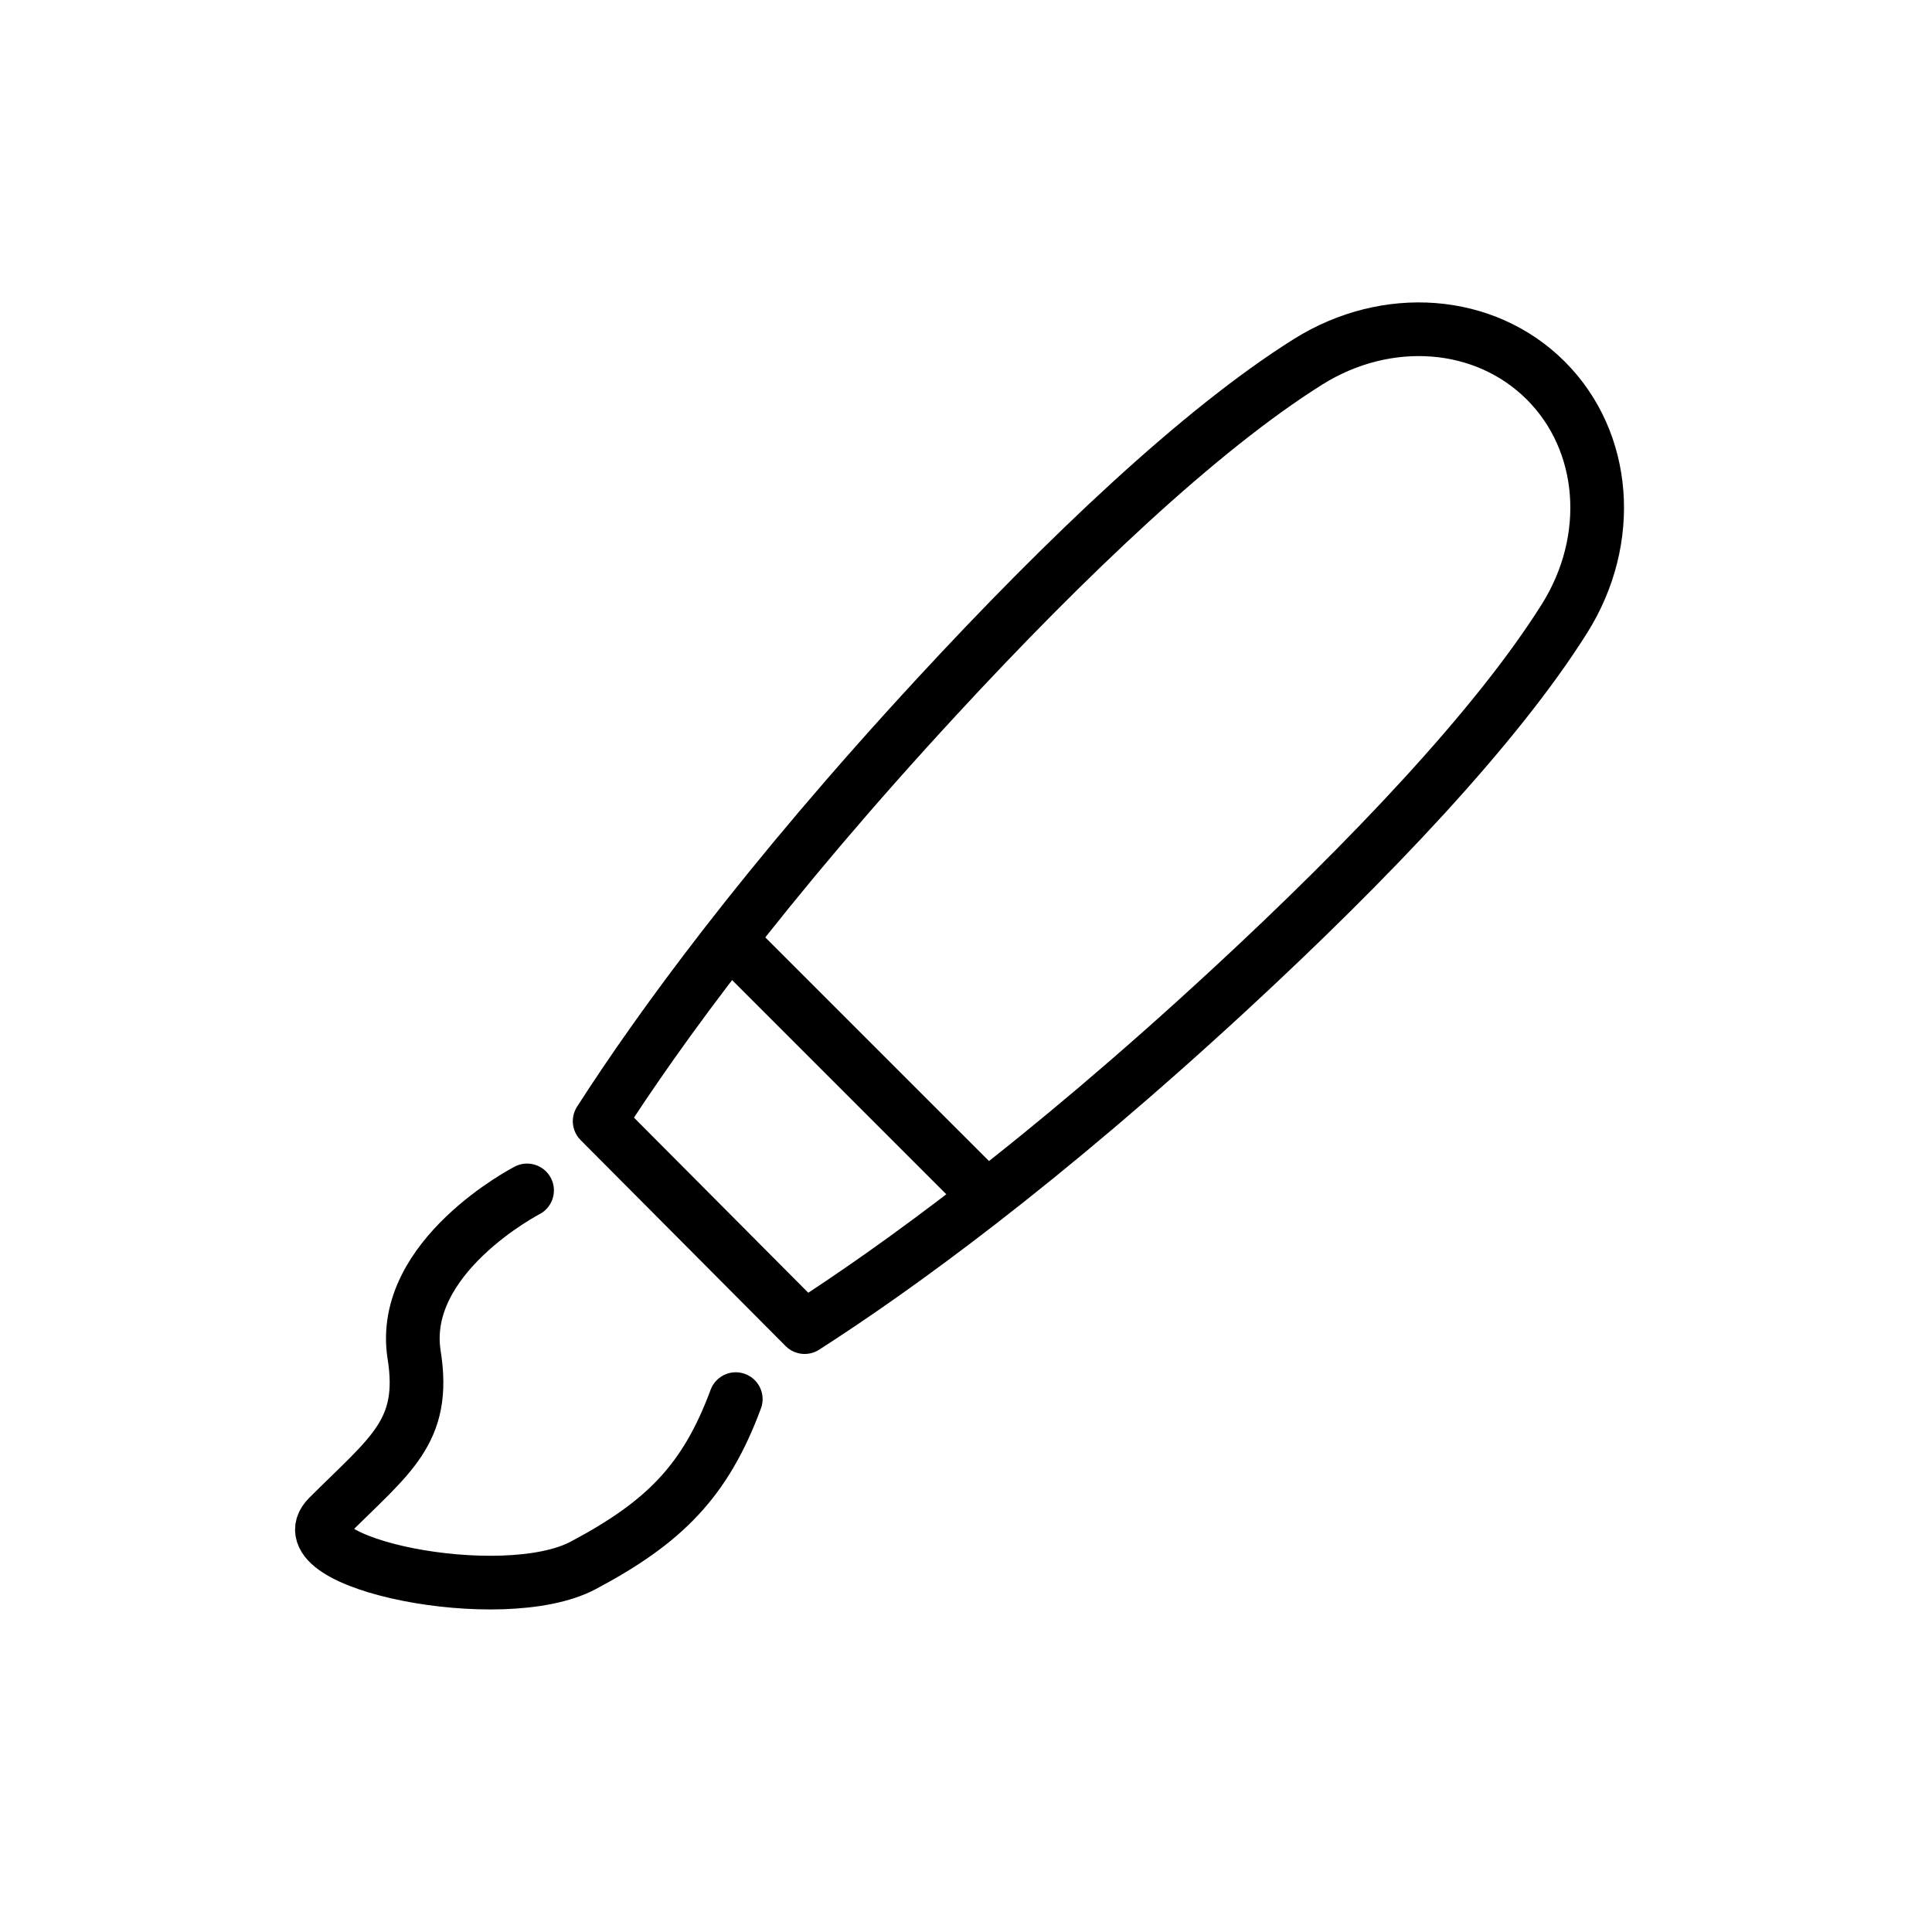 <svg xmlns="http://www.w3.org/2000/svg" id="emoji" viewBox="0 0 72 72"><g id="line"><path fill="none" stroke="#000" stroke-linecap="round" stroke-linejoin="round" stroke-miterlimit="10" stroke-width="2.086" d="M21.893,30.029"/><path fill="none" stroke="#000" stroke-linecap="round" stroke-linejoin="round" stroke-miterlimit="10" stroke-width="2.086" d="M20.945,44.273"/><path fill="none" stroke="#000" stroke-linecap="round" stroke-linejoin="round" stroke-miterlimit="10" stroke-width="2.086" d="M33.897,48.833"/><path fill="none" stroke="#000" stroke-linecap="round" stroke-linejoin="round" stroke-miterlimit="10" stroke-width="2.086" d="M24.4,39.336"/><path fill="none" stroke="#000" stroke-linecap="round" stroke-linejoin="round" stroke-miterlimit="10" stroke-width="2.086" d="M24.351,39.407"/><path fill="none" stroke="#000" stroke-linecap="round" stroke-linejoin="round" stroke-miterlimit="10" stroke-width="2.086" d="M33.879,48.934"/><path fill="none" stroke="#000" stroke-linecap="round" stroke-linejoin="round" stroke-miterlimit="10" stroke-width="2.086" d="M24.101,39.156"/><path fill="none" stroke="#000" stroke-linecap="round" stroke-linejoin="round" stroke-miterlimit="10" stroke-width="2" d="M45.856,36.851c-7.049,6.516-12.477,10.431-15.87,12.607l-7.639-7.675c2.179-3.395,6.092-8.815,12.593-15.848 c4.769-5.16,9.764-9.914,13.802-12.448c2.944-1.848,6.597-1.572,8.866,0.697l0,0 c2.269,2.269,2.545,5.922,0.697,8.866C55.77,27.087,51.016,32.082,45.856,36.851"/><path fill="none" stroke="#000" stroke-linecap="round" stroke-linejoin="round" stroke-miterlimit="10" stroke-width="2" d="M19.643,44.363c0,0-4.791,2.473-4.209,6.133c0.457,2.871-0.894,3.723-3.203,6.031 c-1.721,1.721,6.489,3.411,9.504,1.81s4.554-3.14,5.685-6.196"/><line x1="27.43" x2="36.569" y1="35.257" y2="44.396" fill="none" stroke="#000" stroke-linecap="round" stroke-linejoin="round" stroke-miterlimit="10" stroke-width="2"/></g></svg>